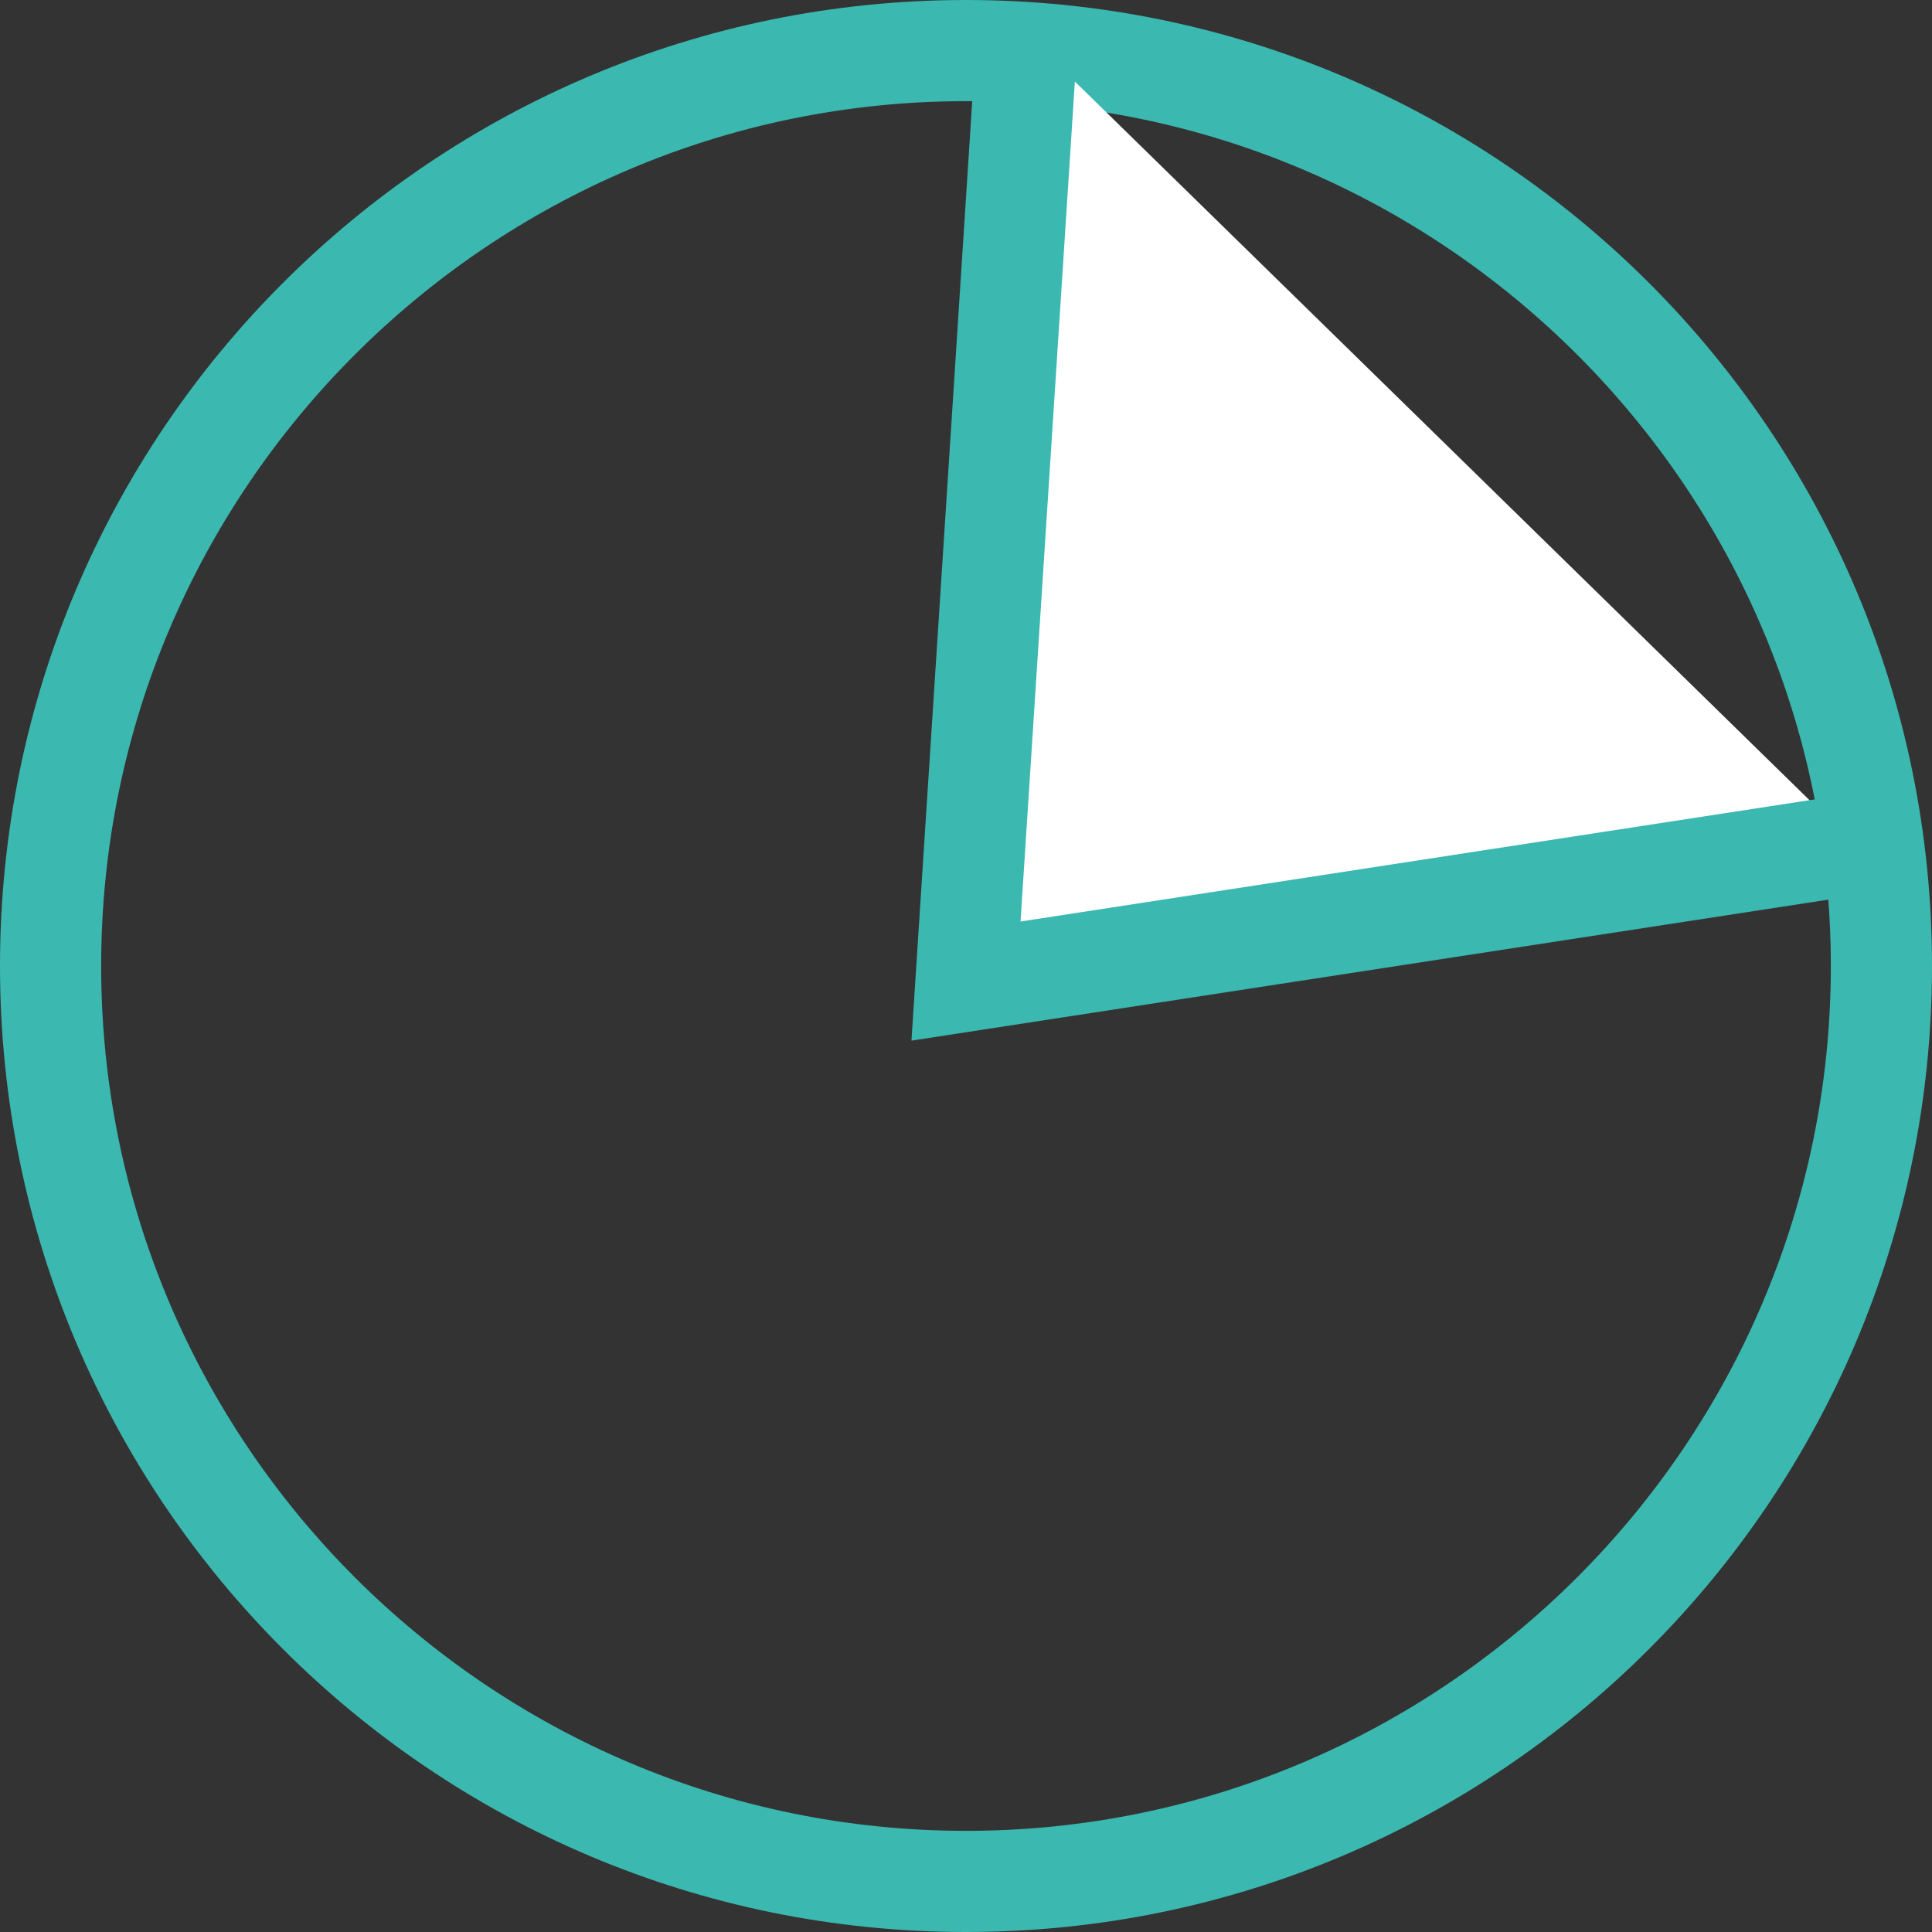 <svg xmlns="http://www.w3.org/2000/svg" width="19.098" height="19.098" viewBox="0 0 19.098 19.098">
  <rect x="0" y="0" width="19.098" height="19.098" fill="#333333" stroke="none"/>
  <defs>
    <style>
      .cls-1 {
        fill: none;
      }

      .cls-2 {
        fill: #fff;
        stroke: rgba(59,184,176,1);
      }

      .cls-3, .cls-4 {
        stroke: none;
      }

      .cls-4 {
        fill: rgba(59,184,176,1);
      }
    </style>
  </defs>
  <g id="组_2802" data-name="组 2802" transform="translate(-359.451 -541.451)">
    <g id="路径_944" data-name="路径 944" class="cls-1" transform="translate(359.451 541.451)">
      <path class="cls-3" d="M9.549,0A9.549,9.549,0,1,1,0,9.549,9.549,9.549,0,0,1,9.549,0Z"/>
      <path class="cls-4" d="M 9.549 1 C 4.835 1 1 4.835 1 9.549 C 1 14.263 4.835 18.098 9.549 18.098 C 14.263 18.098 18.098 14.263 18.098 9.549 C 18.098 4.835 14.263 1 9.549 1 M 9.549 -1.9073486328125e-06 C 14.822 -1.9073486328125e-06 19.098 4.275 19.098 9.549 C 19.098 14.822 14.822 19.098 9.549 19.098 C 4.275 19.098 -1.9073486328125e-06 14.822 -1.9073486328125e-06 9.549 C -1.9073486328125e-06 4.275 4.275 -1.9073486328125e-06 9.549 -1.9073486328125e-06 Z"/>
    </g>
    <path id="路径_945" data-name="路径 945" class="cls-2" d="M-17992.459-9848.543l-.605,9.353,8.785-1.351" transform="translate(18362.064 10390.339)"/>
  </g>
</svg>
